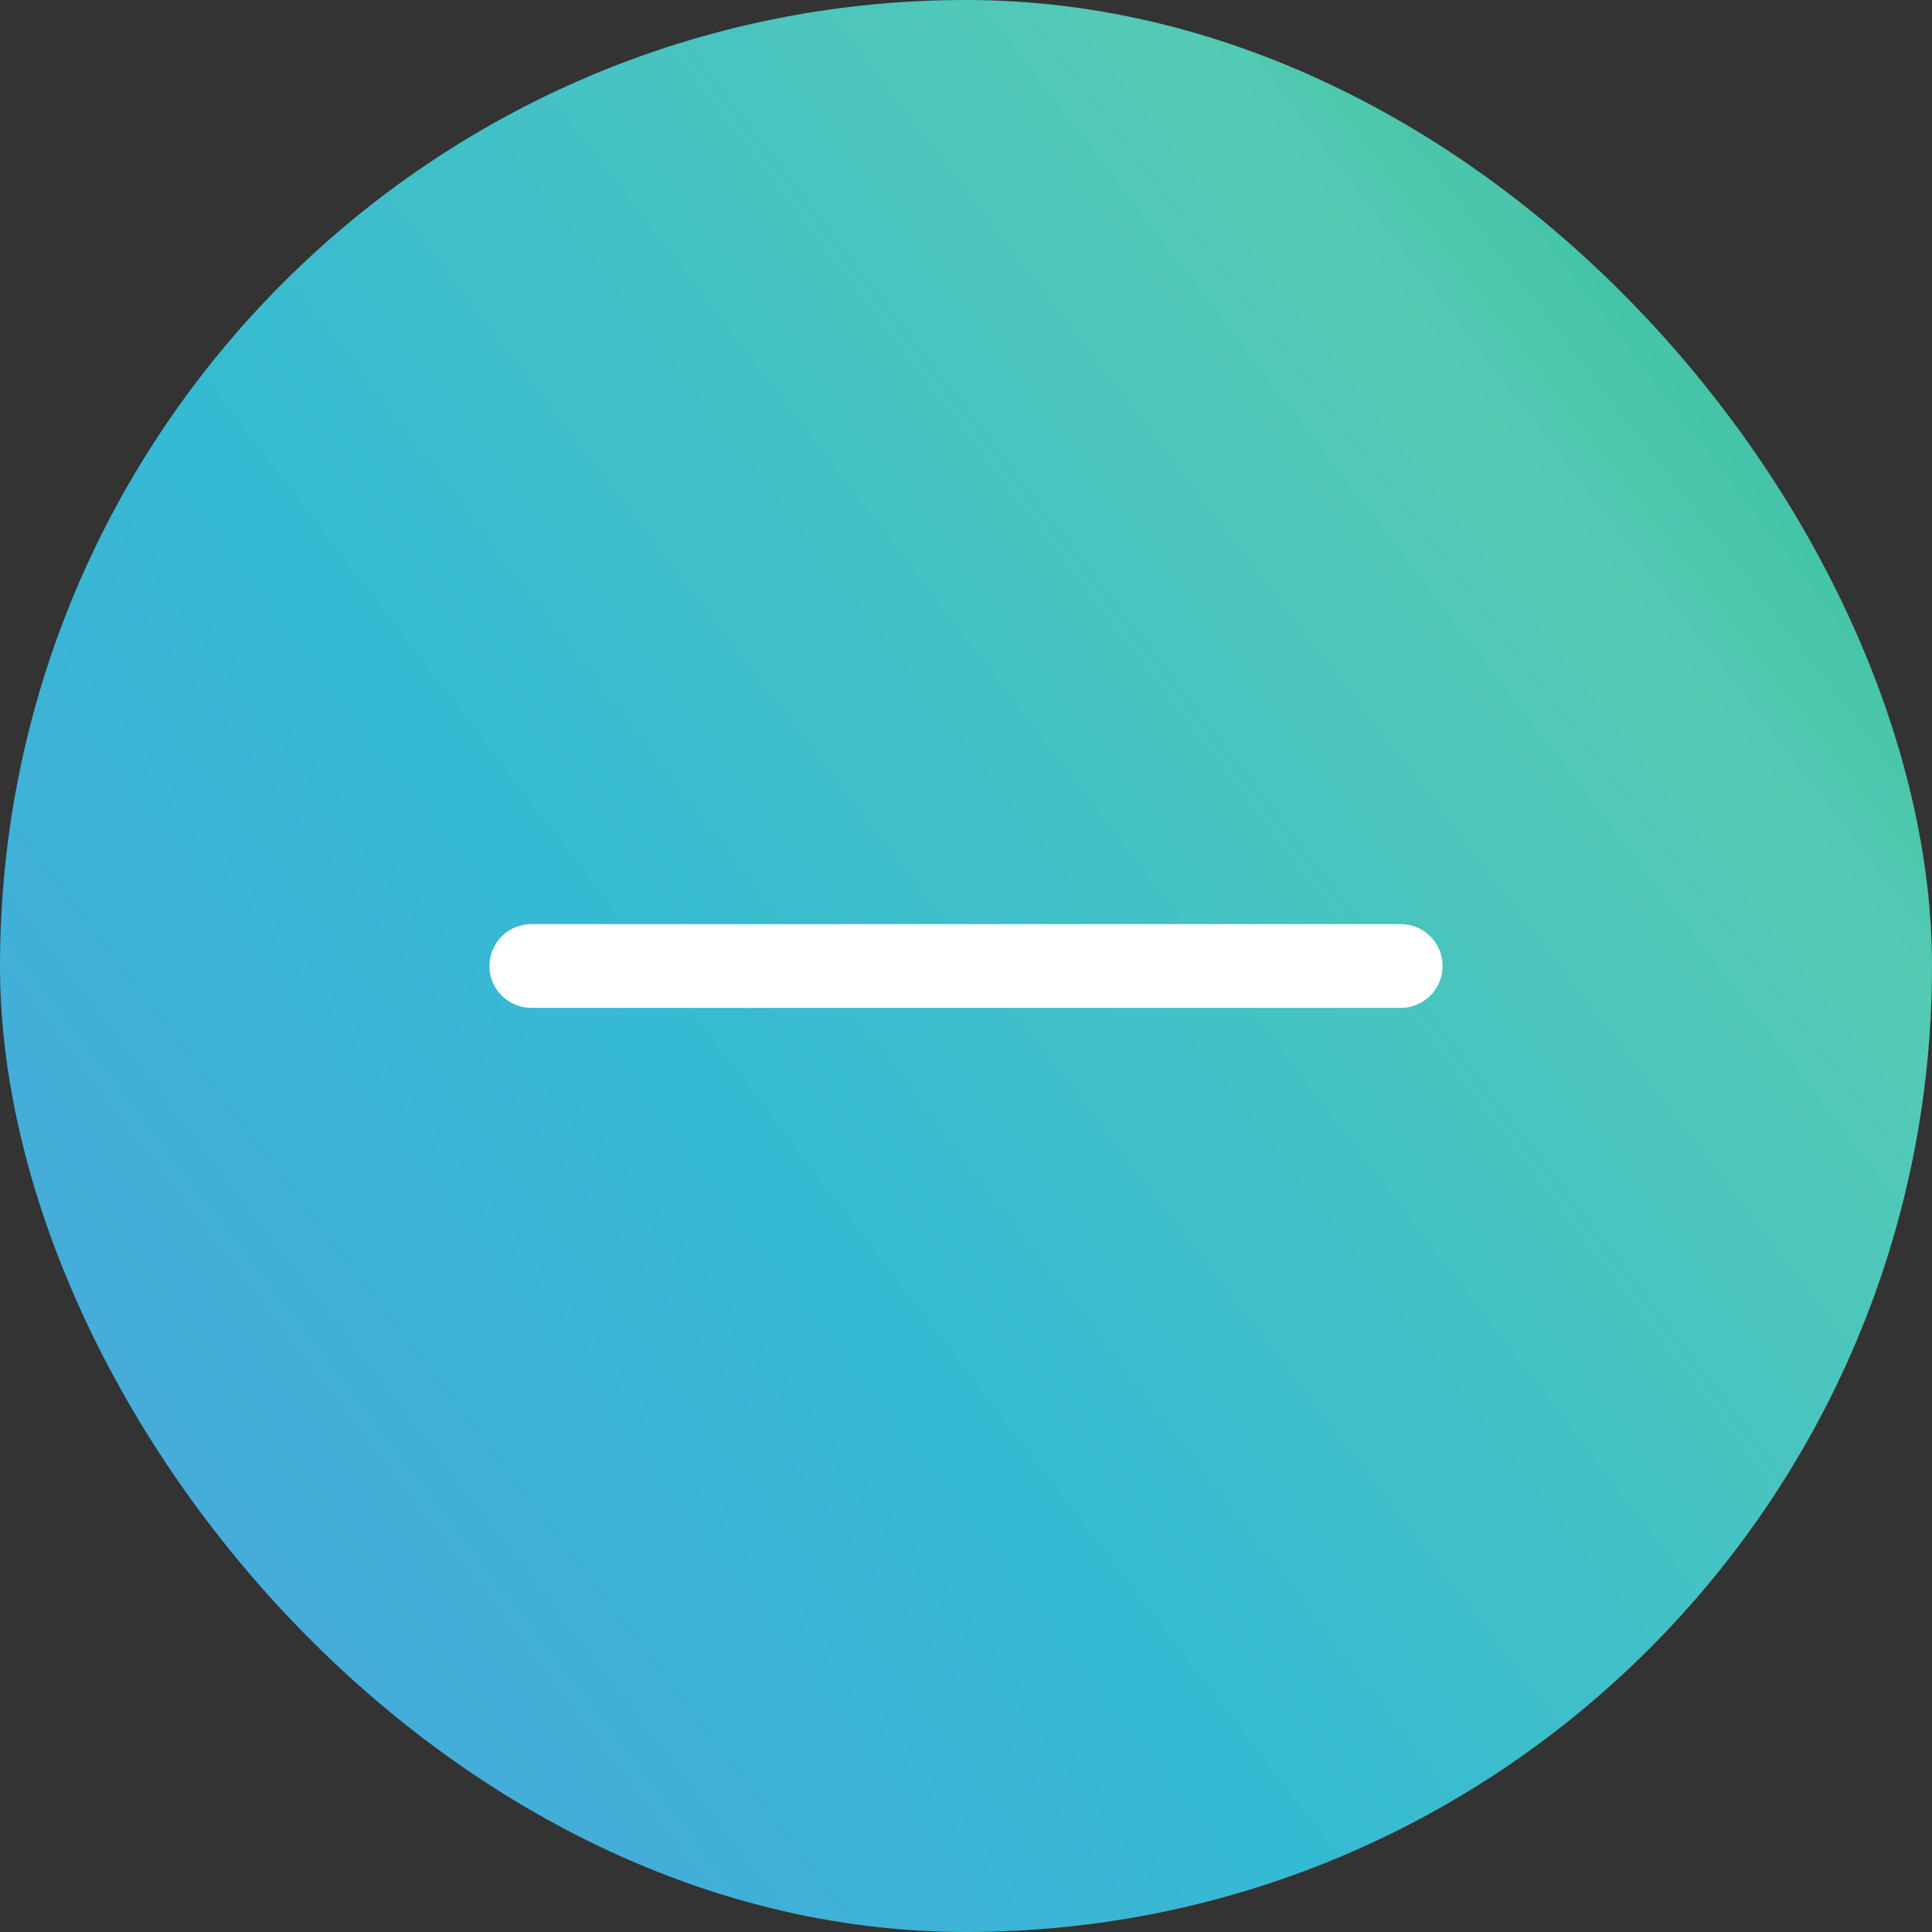 <svg width="30" height="30" viewBox="0 0 30 30" fill="none" xmlns="http://www.w3.org/2000/svg">
<rect x="0" y="0" width="30" height="30" fill="#333333" stroke="none"/>
<rect width="30" height="30" rx="15" fill="url(#paint0_linear_474_15080)"/>
<path d="M8.25 15H21.75" stroke="white" stroke-width="1.3" stroke-linecap="round"/>
<defs>
<linearGradient id="paint0_linear_474_15080" x1="-6.90611e-08" y1="28.402" x2="37.543" y2="-0.362" gradientUnits="userSpaceOnUse">
<stop stop-color="#50A4DE"/>
<stop offset="0.333" stop-color="#35BAD3"/>
<stop offset="0.667" stop-color="#55CAB4"/>
<stop offset="1" stop-color="#00AA78"/>
</linearGradient>
</defs>
</svg>
